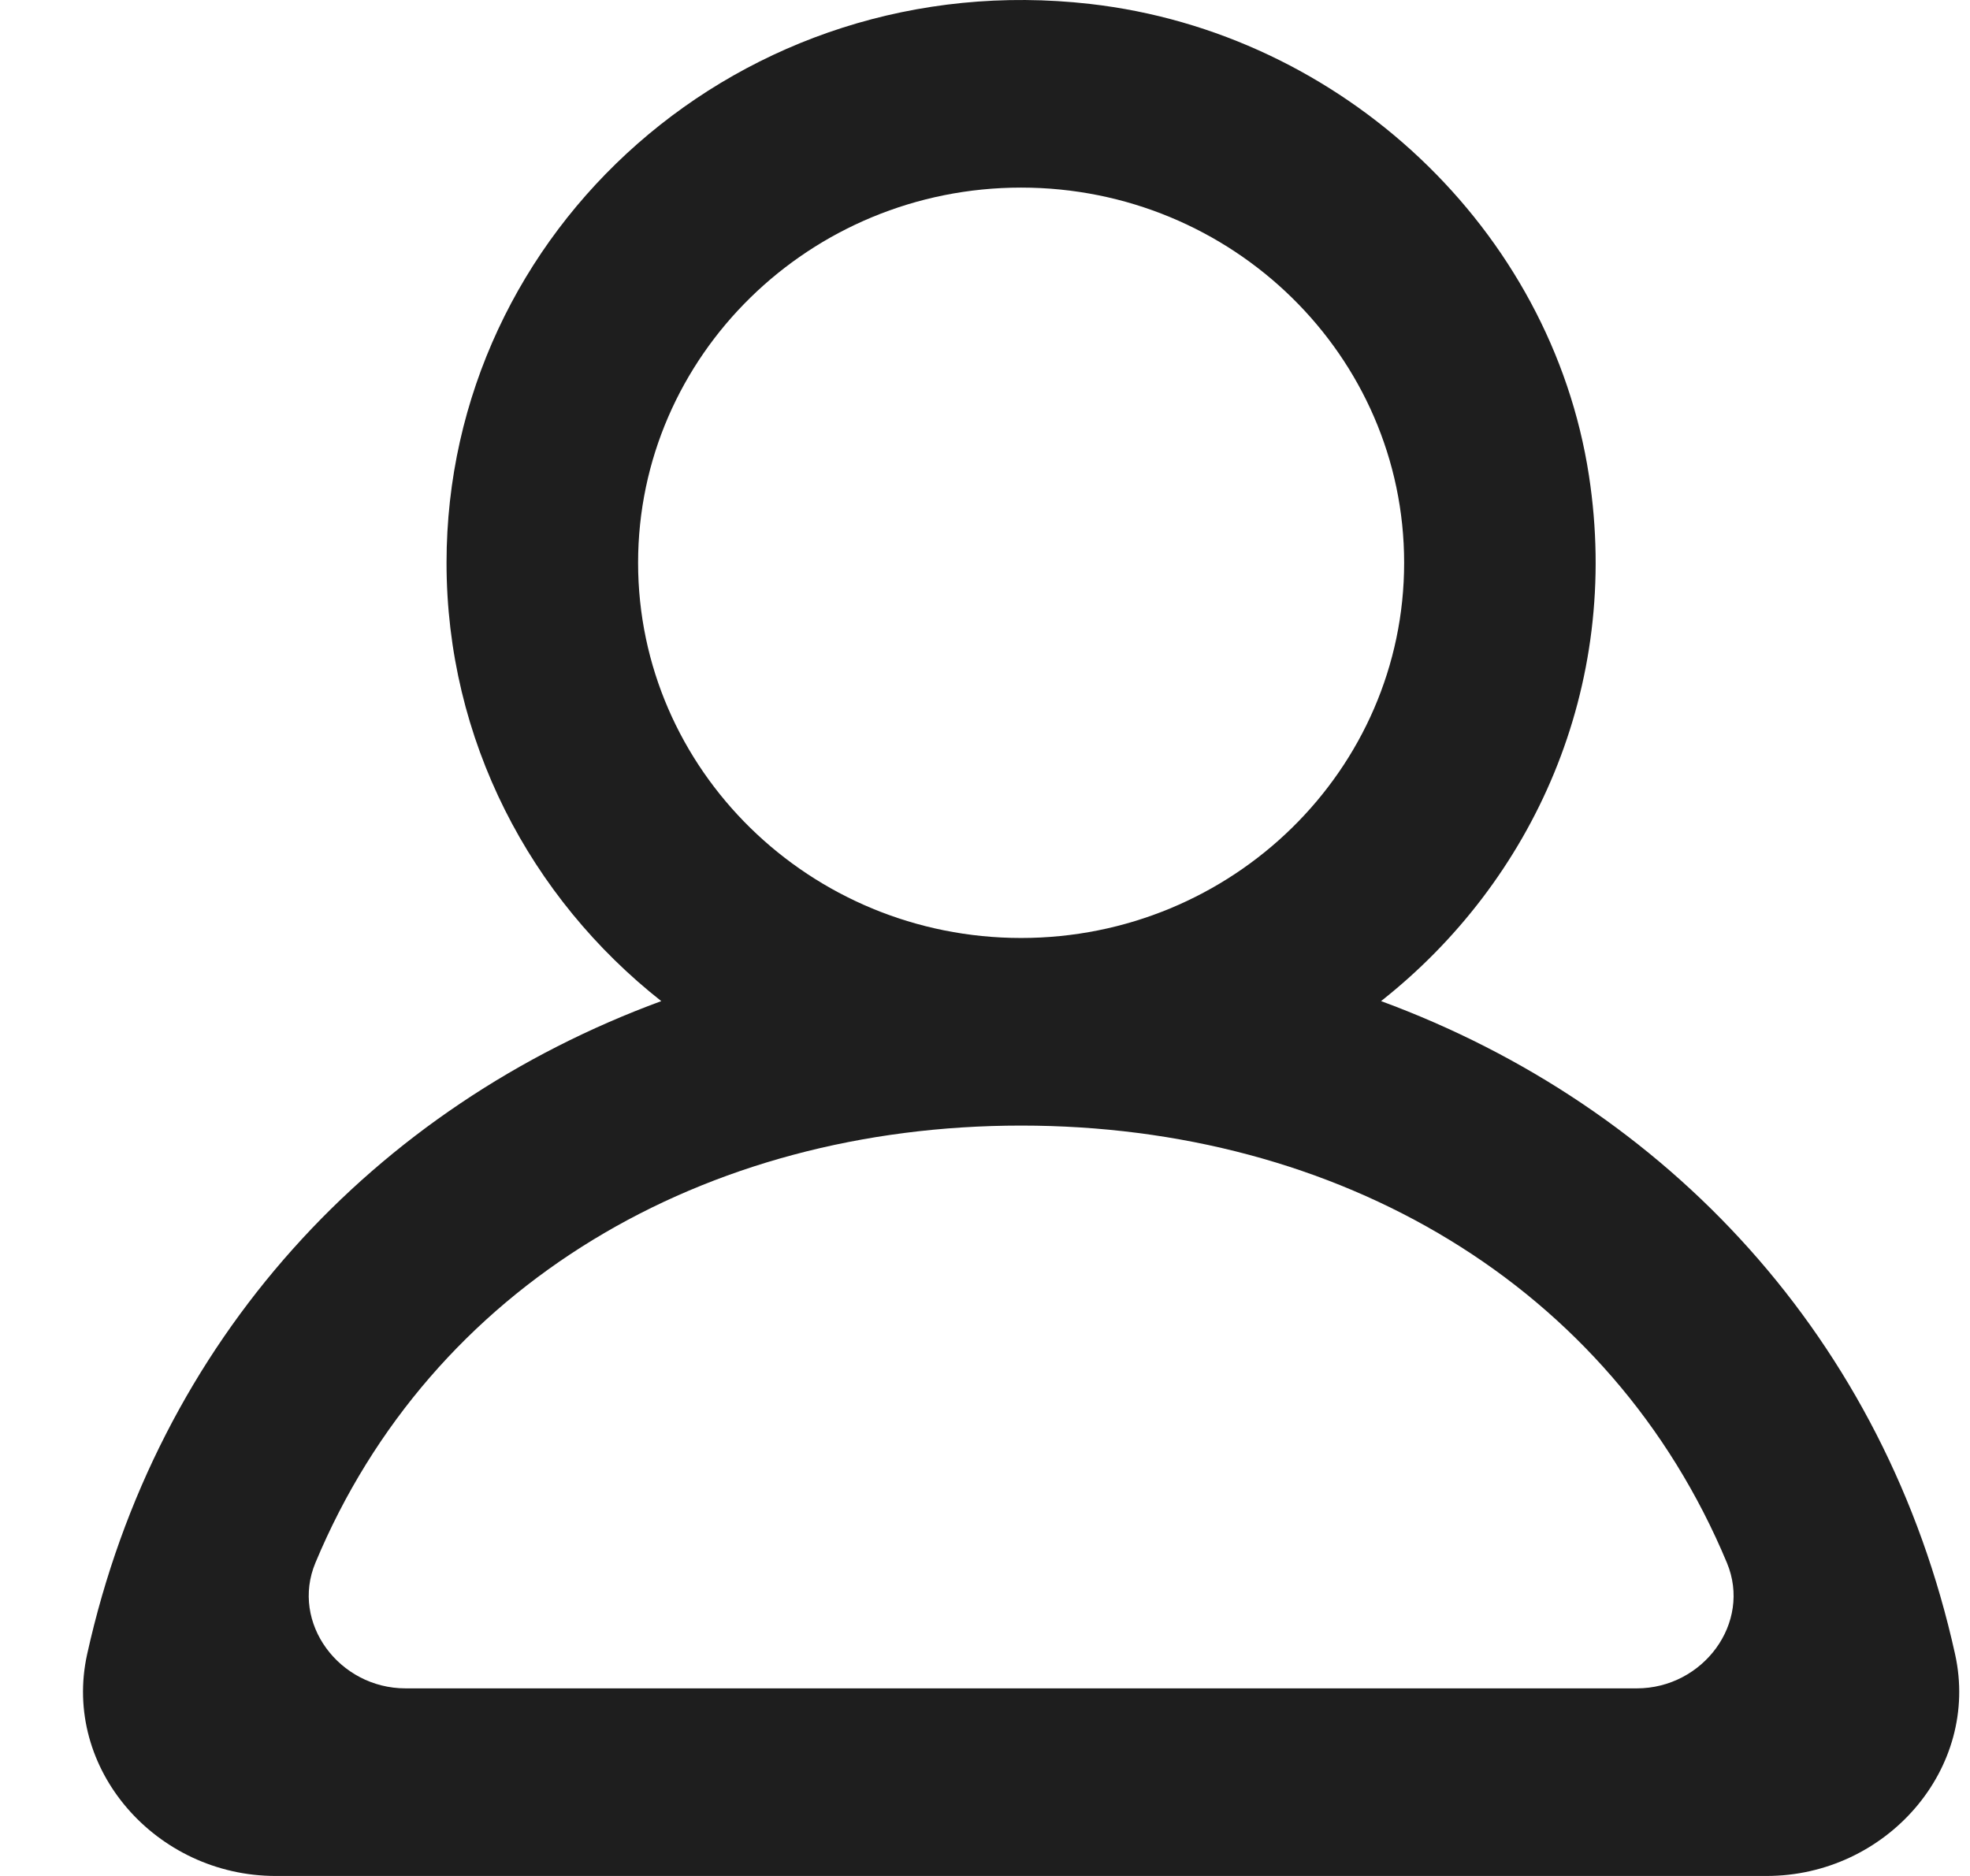 <svg width="21" height="20" viewBox="0 0 21 20" fill="none" xmlns="http://www.w3.org/2000/svg">
<g id="Group">
<g id="Group_2">
<g id="Group_3">
<path id="Vector" fill-rule="evenodd" clip-rule="evenodd" d="M17.448 18H4.323C3.617 18 3.095 17.303 3.362 16.662C4.598 13.698 7.502 12 10.885 12C14.269 12 17.173 13.698 18.409 16.662C18.676 17.303 18.154 18 17.448 18ZM6.802 6C6.802 3.794 8.634 2 10.885 2C13.137 2 14.968 3.794 14.968 6C14.968 8.206 13.137 10 10.885 10C8.634 10 6.802 8.206 6.802 6ZM20.841 17.636C20.099 14.277 17.777 11.798 14.722 10.673C16.341 9.396 17.285 7.331 16.938 5.07C16.536 2.447 14.308 0.348 11.62 0.042C7.908 -0.381 4.76 2.449 4.76 6C4.76 7.89 5.654 9.574 7.049 10.673C3.992 11.798 1.672 14.277 0.929 17.636C0.659 18.857 1.664 20 2.939 20H18.831C20.107 20 21.111 18.857 20.841 17.636Z" fill="#1E1E1E"/>
</g>
</g>
</g>
</svg>
